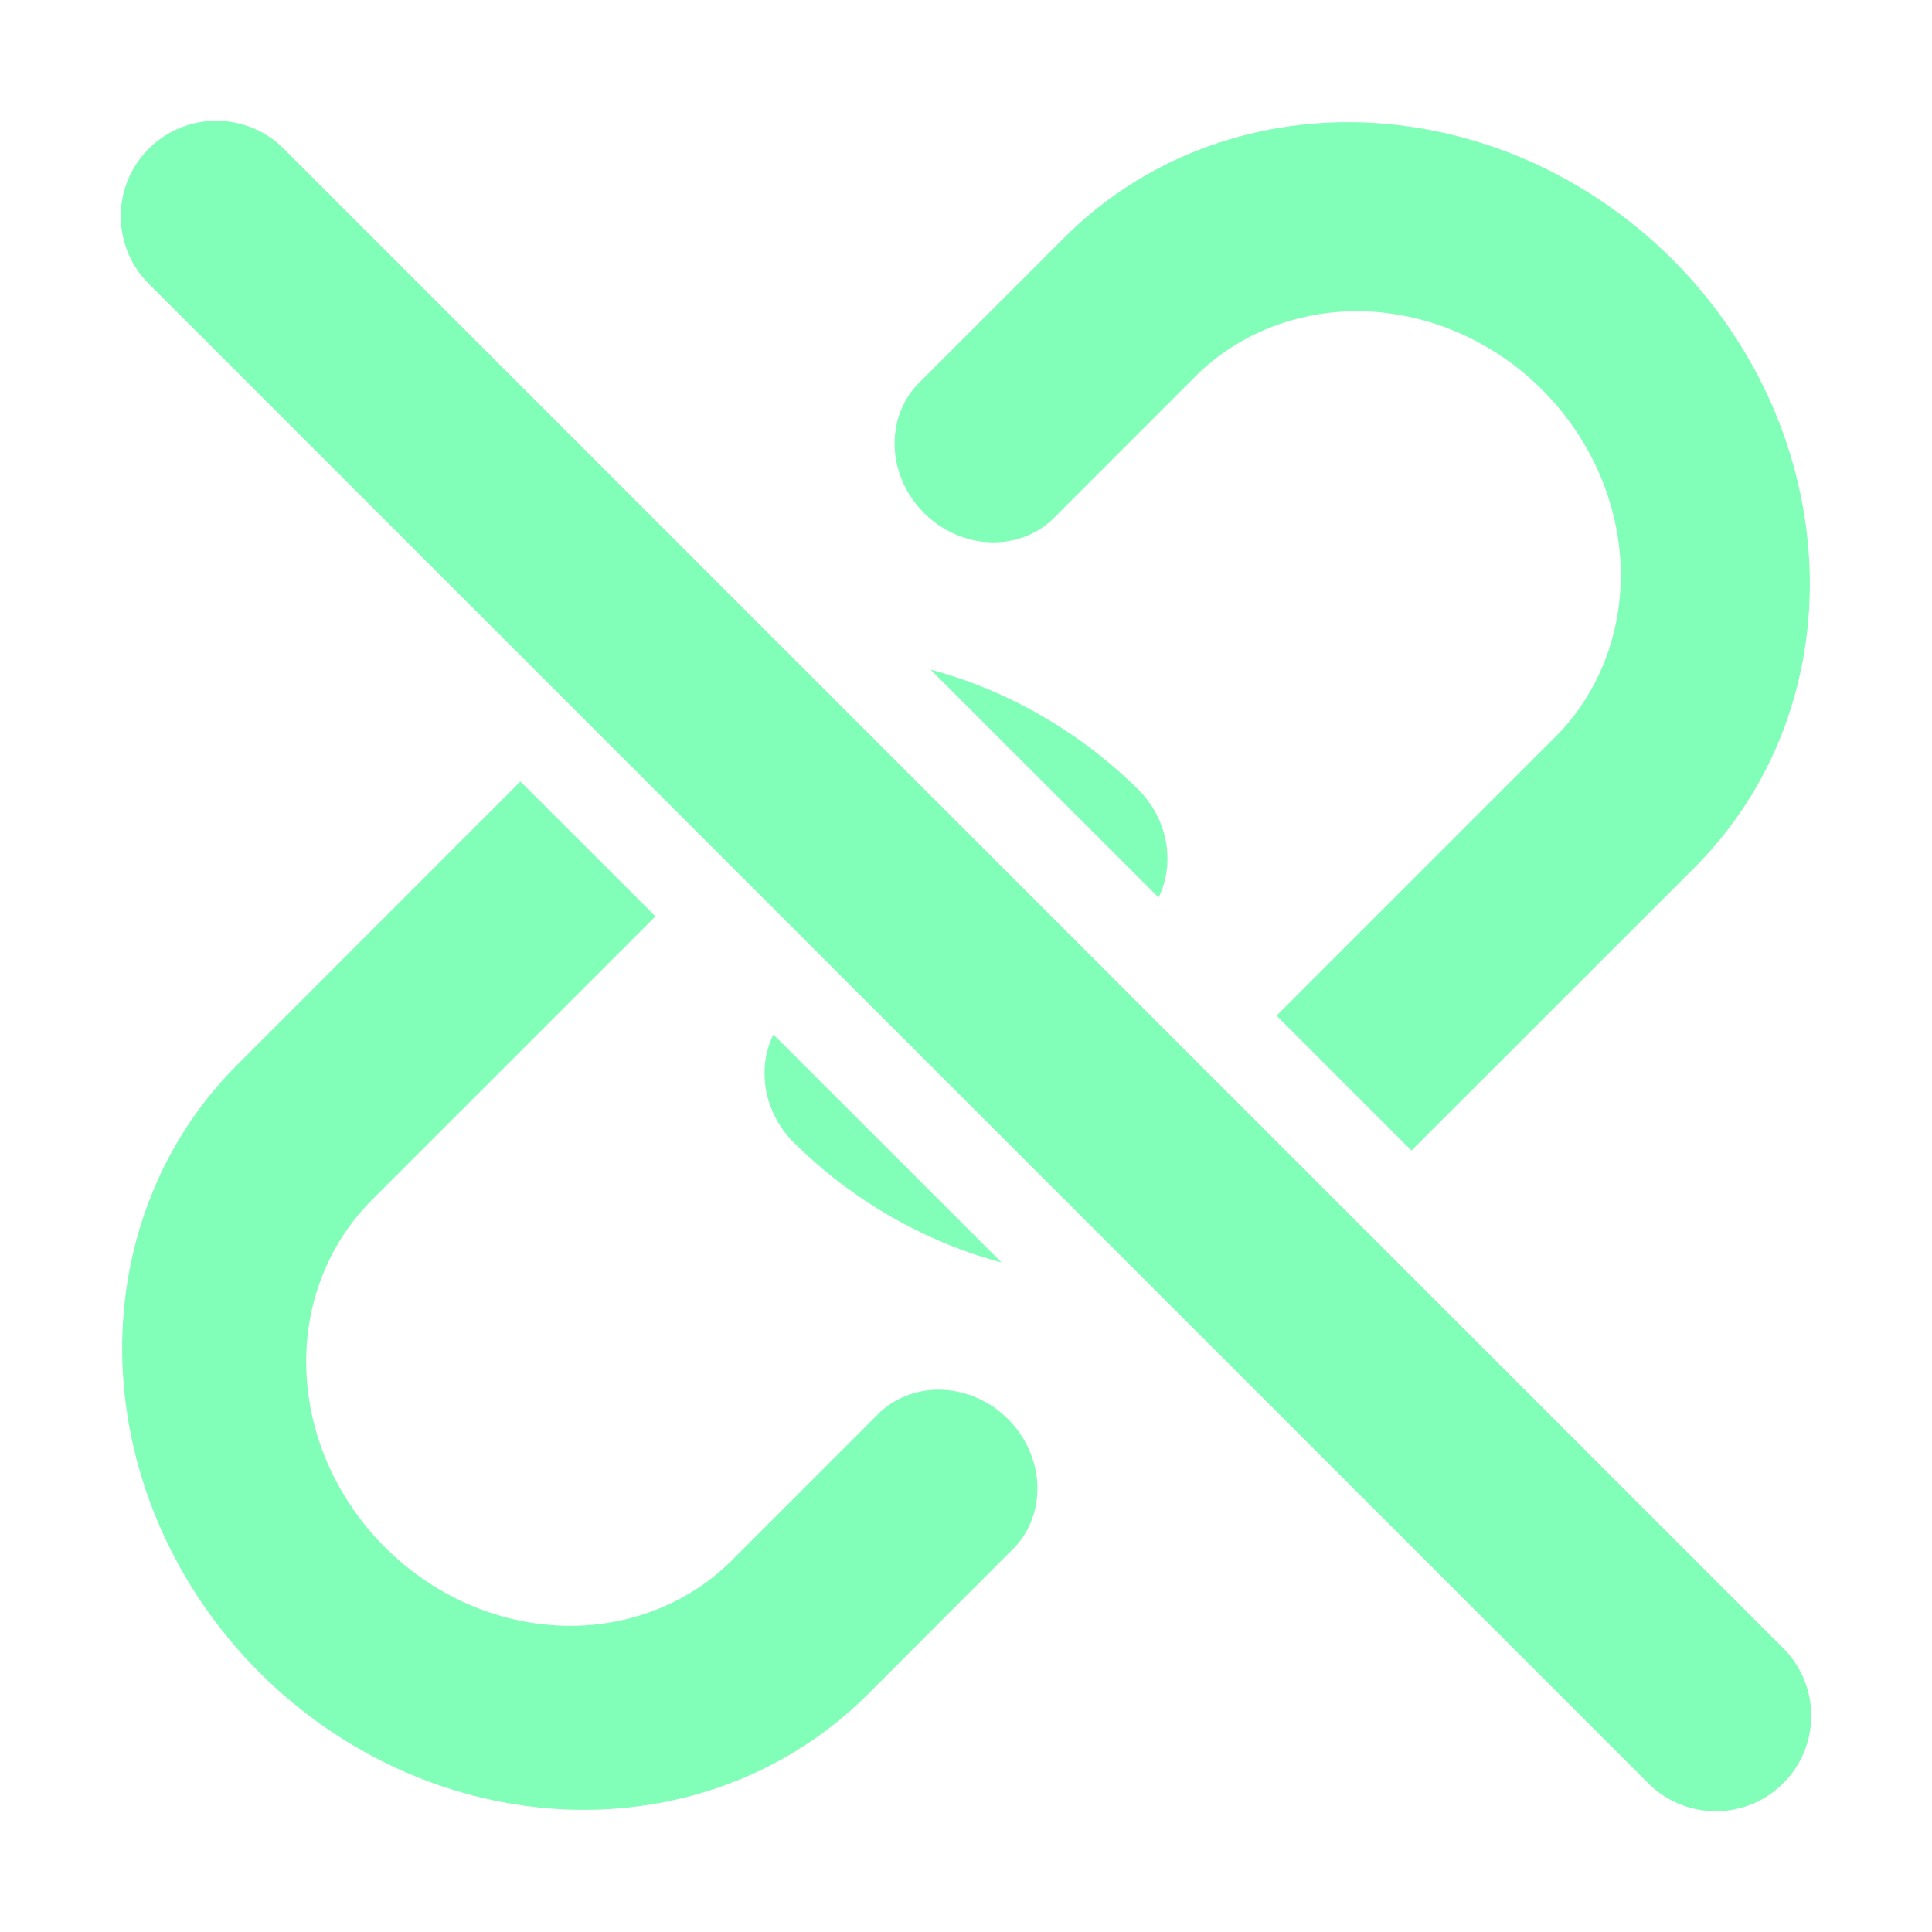 <svg width="16" height="16" viewBox="0 0 16 16" fill="none" xmlns="http://www.w3.org/2000/svg">
<path d="M4.31 6.472L1.964 8.819C1.321 9.461 0.98 10.353 1.014 11.296C1.049 12.24 1.457 13.159 2.149 13.851C2.841 14.543 3.76 14.951 4.704 14.986C5.171 15.003 5.63 14.928 6.055 14.765C6.481 14.602 6.863 14.354 7.182 14.036L8.405 12.812C8.535 12.672 8.601 12.484 8.59 12.286C8.586 12.201 8.567 12.117 8.535 12.037C8.494 11.932 8.43 11.834 8.348 11.752C8.203 11.607 8.012 11.521 7.814 11.51C7.616 11.499 7.428 11.566 7.288 11.695L6.064 12.919C5.883 13.101 5.664 13.243 5.421 13.336C5.178 13.43 4.915 13.473 4.648 13.463C4.38 13.453 4.114 13.391 3.863 13.279C3.613 13.168 3.383 13.009 3.187 12.813C2.991 12.617 2.833 12.387 2.721 12.137C2.609 11.886 2.547 11.62 2.537 11.352C2.527 11.085 2.57 10.822 2.664 10.579C2.757 10.336 2.899 10.118 3.081 9.936L5.428 7.589L4.31 6.472Z" fill="#81FEB7"/>
<path d="M6.405 8.567C6.355 8.669 6.329 8.784 6.332 8.904C6.335 9.101 6.416 9.295 6.556 9.444C6.898 9.787 7.3 10.064 7.738 10.258C7.919 10.339 8.105 10.405 8.294 10.455L6.405 8.567Z" fill="#81FEB7"/>
<path d="M11.689 9.528L14.036 7.182C14.354 6.863 14.602 6.481 14.765 6.056C14.928 5.63 15.003 5.171 14.986 4.704C14.968 4.237 14.859 3.77 14.665 3.332C14.47 2.894 14.193 2.492 13.851 2.149C13.508 1.807 13.106 1.53 12.668 1.335C12.229 1.141 11.763 1.032 11.296 1.014C10.829 0.997 10.369 1.072 9.944 1.235C9.519 1.398 9.137 1.646 8.818 1.964L7.594 3.188C7.465 3.328 7.399 3.516 7.41 3.714C7.42 3.912 7.507 4.103 7.652 4.248C7.747 4.343 7.862 4.413 7.986 4.453C8.051 4.474 8.118 4.487 8.186 4.49C8.384 4.501 8.572 4.435 8.712 4.305L9.936 3.081C10.308 2.733 10.812 2.553 11.341 2.58C11.871 2.608 12.384 2.84 12.772 3.228C13.16 3.616 13.392 4.129 13.42 4.659C13.447 5.188 13.267 5.692 12.919 6.064L10.572 8.411L11.689 9.528Z" fill="#81FEB7"/>
<path d="M9.595 7.433C9.645 7.331 9.671 7.216 9.668 7.097C9.665 6.899 9.584 6.705 9.444 6.556C9.102 6.213 8.7 5.937 8.262 5.742C8.08 5.661 7.895 5.596 7.706 5.545L9.595 7.433Z" fill="#81FEB7"/>
<path fill-rule="evenodd" clip-rule="evenodd" d="M1.232 1.232C1.54 0.923 2.041 0.923 2.35 1.232L14.768 13.65C15.077 13.959 15.077 14.46 14.768 14.768C14.46 15.077 13.959 15.077 13.65 14.768L1.232 2.35C0.923 2.041 0.923 1.54 1.232 1.232Z" fill="#81FEB7"/>
</svg>

